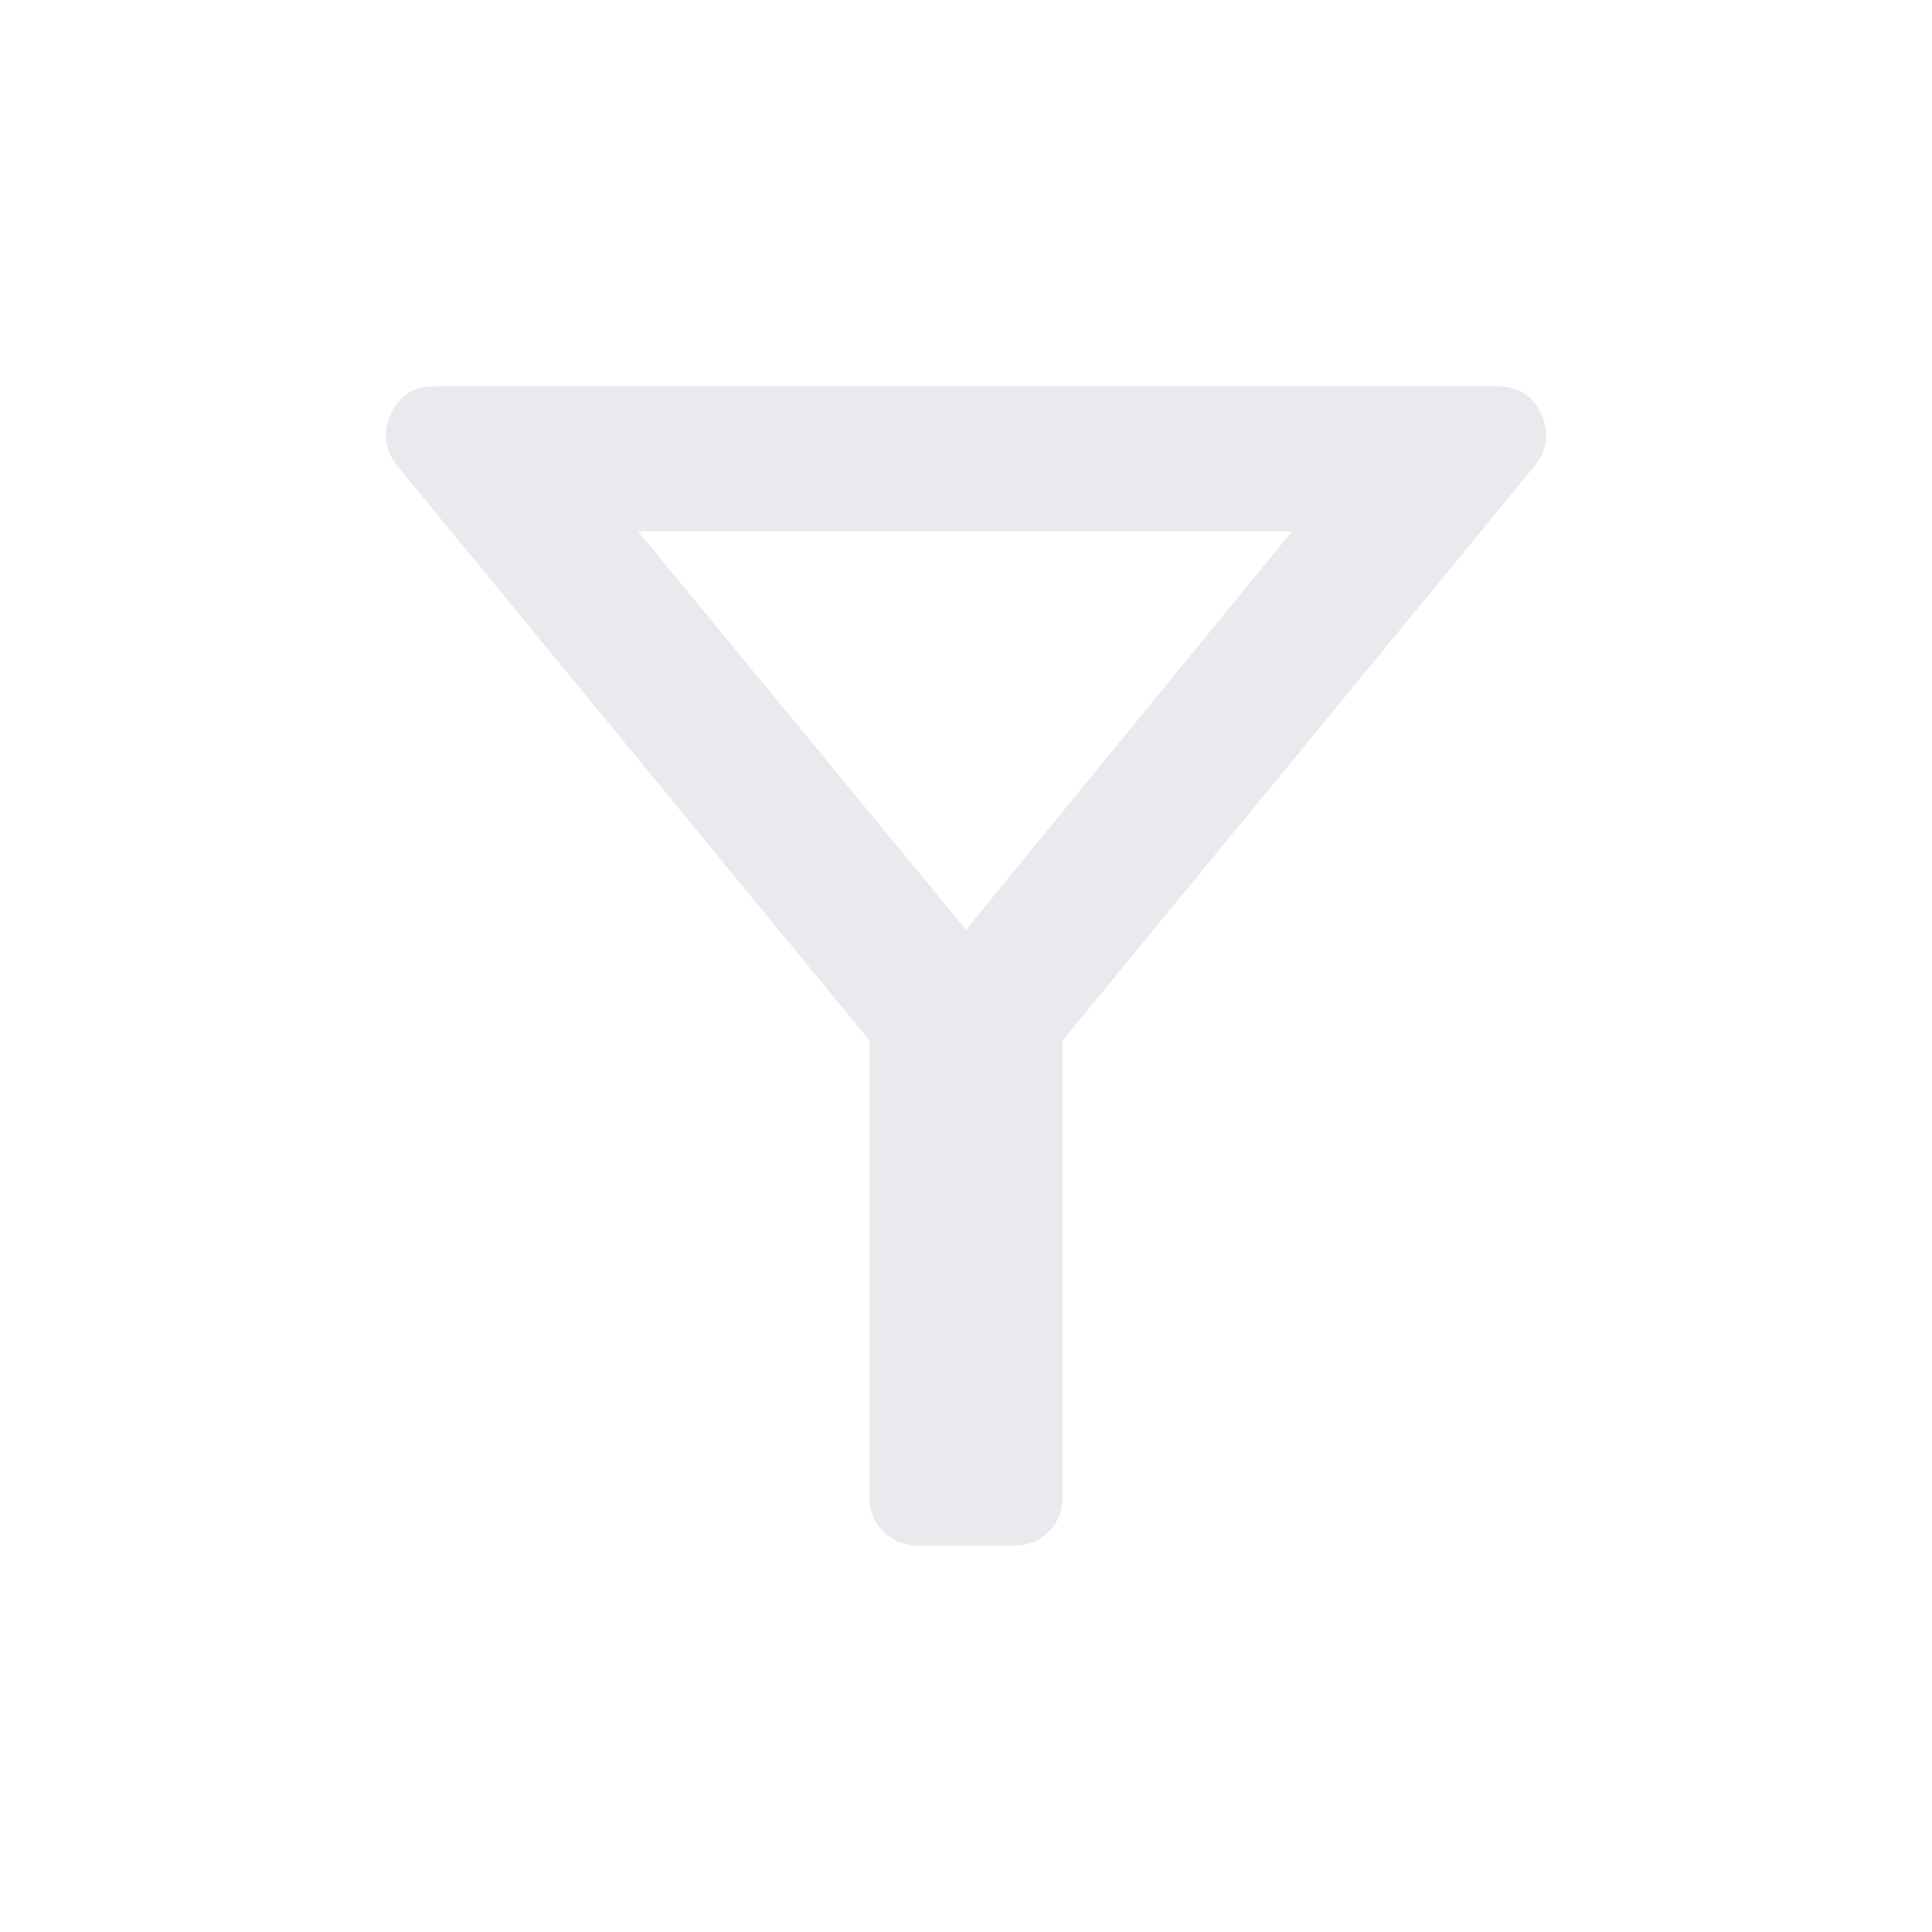 <svg xmlns="http://www.w3.org/2000/svg" height="20px" viewBox="0 -960 960 960" width="20px" fill="#e8eaed"><path d="M456.18-192Q446-192 439-198.9t-7-17.1v-227L197-729q-9-12-2.74-25.5Q200.51-768 216-768h528q15.49 0 21.74 13.5Q772-741 763-729L528-443v227q0 10.2-6.88 17.1-6.89 6.9-17.06 6.9h-47.88ZM480-498l162-198H317l163 198Zm0 0Z"/></svg>